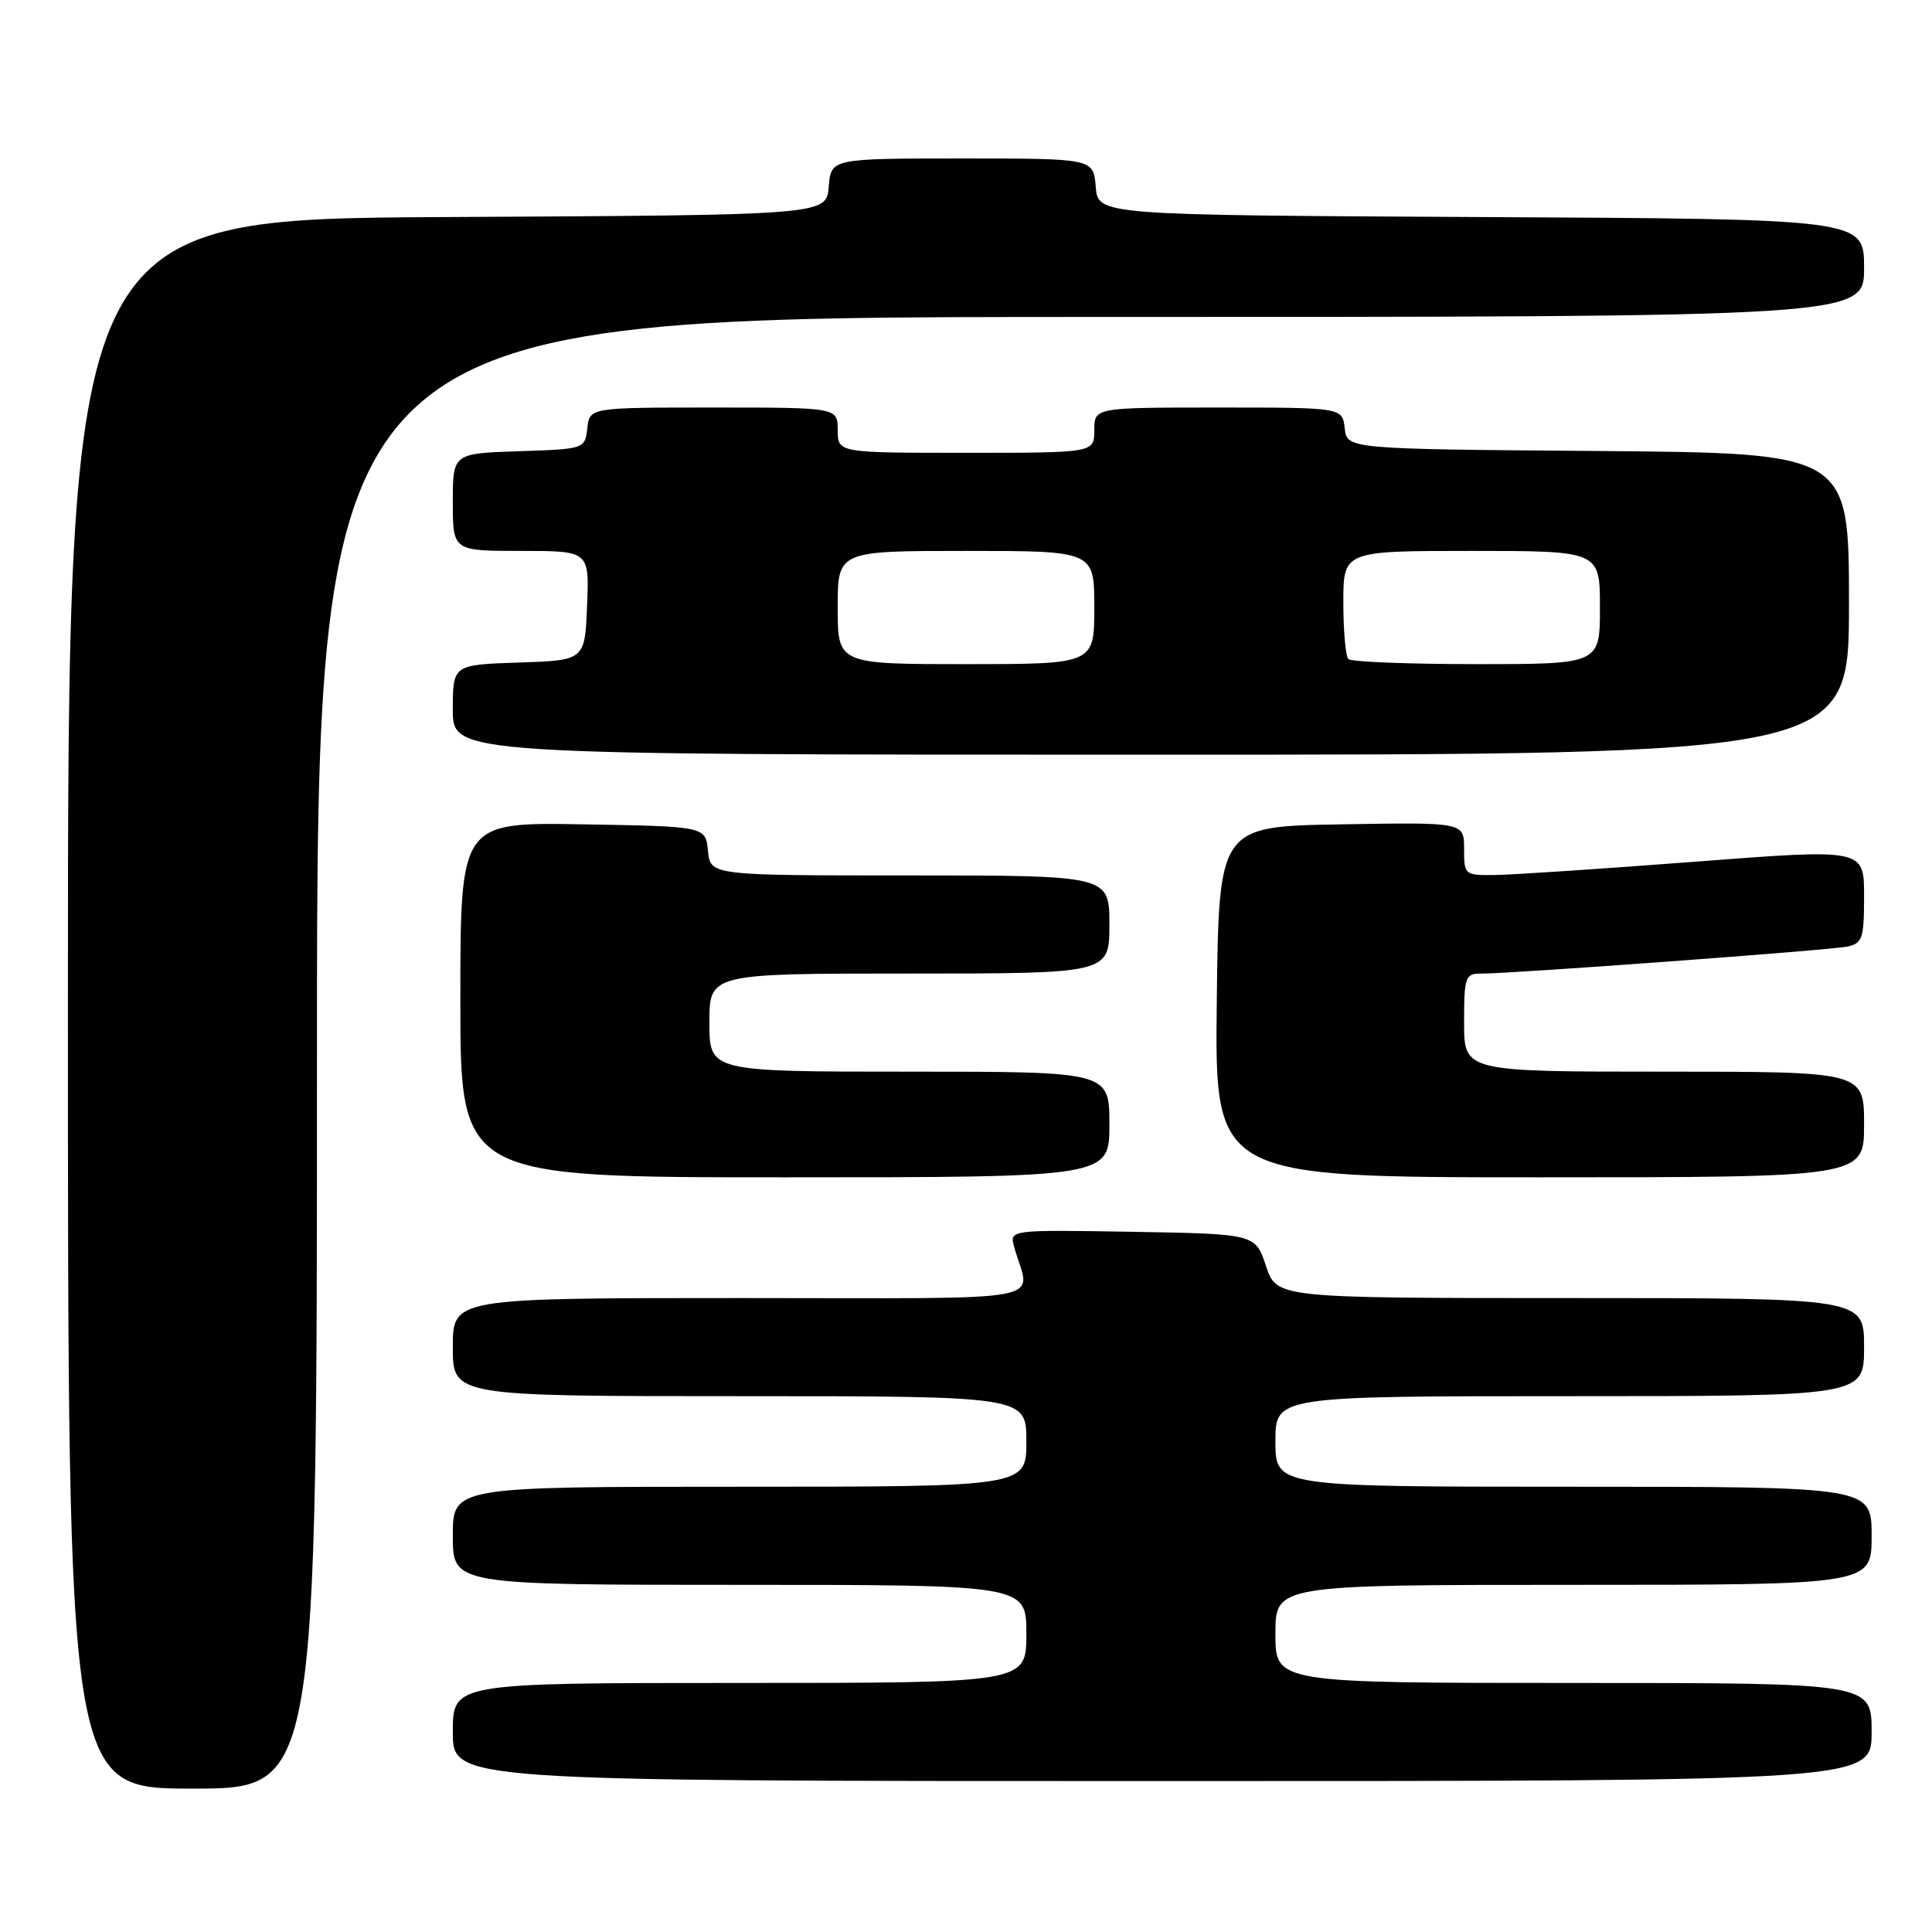 <?xml version="1.0" encoding="UTF-8" standalone="no"?>
<!DOCTYPE svg PUBLIC "-//W3C//DTD SVG 1.1//EN" "http://www.w3.org/Graphics/SVG/1.1/DTD/svg11.dtd" >
<svg xmlns="http://www.w3.org/2000/svg" xmlns:xlink="http://www.w3.org/1999/xlink" version="1.1" viewBox="0 0 256 256">
 <g >
 <path fill="currentColor"
d=" M 42.00 139.50 C 42.00 42.00 42.00 42.00 144.50 42.00 C 247.00 42.00 247.00 42.00 247.00 35.51 C 247.00 29.02 247.00 29.02 196.25 28.76 C 145.50 28.50 145.50 28.50 145.19 24.75 C 144.88 21.00 144.88 21.00 127.50 21.00 C 110.12 21.00 110.12 21.00 109.81 24.75 C 109.50 28.50 109.50 28.50 59.25 28.76 C 9.00 29.02 9.00 29.02 9.00 133.01 C 9.00 237.00 9.00 237.00 25.50 237.00 C 42.00 237.00 42.00 237.00 42.00 139.50 Z  M 248.00 229.50 C 248.00 223.00 248.00 223.00 208.50 223.00 C 169.00 223.00 169.00 223.00 169.00 216.50 C 169.00 210.00 169.00 210.00 208.50 210.00 C 248.00 210.00 248.00 210.00 248.00 203.50 C 248.00 197.00 248.00 197.00 208.50 197.00 C 169.00 197.00 169.00 197.00 169.00 191.00 C 169.00 185.00 169.00 185.00 208.00 185.00 C 247.00 185.00 247.00 185.00 247.00 178.50 C 247.00 172.00 247.00 172.00 208.08 172.00 C 169.17 172.00 169.17 172.00 167.75 167.75 C 166.34 163.50 166.34 163.50 150.04 163.22 C 133.75 162.95 133.75 162.95 134.38 165.22 C 136.48 172.79 140.72 172.00 98.11 172.00 C 60.00 172.00 60.00 172.00 60.00 178.50 C 60.00 185.00 60.00 185.00 98.00 185.00 C 136.00 185.00 136.00 185.00 136.00 191.00 C 136.00 197.00 136.00 197.00 98.00 197.00 C 60.00 197.00 60.00 197.00 60.00 203.50 C 60.00 210.00 60.00 210.00 98.00 210.00 C 136.00 210.00 136.00 210.00 136.00 216.50 C 136.00 223.00 136.00 223.00 98.00 223.00 C 60.00 223.00 60.00 223.00 60.00 229.50 C 60.00 236.00 60.00 236.00 154.00 236.00 C 248.00 236.00 248.00 236.00 248.00 229.50 Z  M 147.00 149.00 C 147.00 142.00 147.00 142.00 120.50 142.00 C 94.00 142.00 94.00 142.00 94.00 135.50 C 94.00 129.00 94.00 129.00 120.50 129.00 C 147.00 129.00 147.00 129.00 147.00 122.50 C 147.00 116.00 147.00 116.00 120.56 116.00 C 94.13 116.00 94.13 116.00 93.81 112.75 C 93.50 109.50 93.50 109.50 77.25 109.23 C 61.00 108.95 61.00 108.95 61.00 132.48 C 61.00 156.00 61.00 156.00 104.00 156.00 C 147.00 156.00 147.00 156.00 147.00 149.00 Z  M 247.00 149.00 C 247.00 142.00 247.00 142.00 220.50 142.00 C 194.00 142.00 194.00 142.00 194.00 135.50 C 194.00 129.42 194.15 129.00 196.25 129.01 C 200.24 129.02 242.43 125.91 244.75 125.43 C 246.79 125.00 247.00 124.39 247.00 118.71 C 247.00 112.46 247.00 112.46 224.75 114.17 C 212.51 115.11 200.59 115.90 198.25 115.94 C 194.04 116.00 194.00 115.96 194.00 112.48 C 194.00 108.95 194.00 108.95 177.75 109.23 C 161.50 109.50 161.50 109.50 161.23 132.75 C 160.96 156.00 160.96 156.00 203.98 156.00 C 247.00 156.00 247.00 156.00 247.00 149.00 Z  M 245.00 80.01 C 245.00 60.03 245.00 60.03 211.75 59.76 C 178.50 59.50 178.50 59.50 178.18 56.75 C 177.87 54.00 177.87 54.00 161.43 54.00 C 145.00 54.00 145.00 54.00 145.00 57.00 C 145.00 60.00 145.00 60.00 128.00 60.00 C 111.00 60.00 111.00 60.00 111.00 57.00 C 111.00 54.00 111.00 54.00 94.57 54.00 C 78.13 54.00 78.13 54.00 77.82 56.75 C 77.50 59.49 77.47 59.50 68.75 59.79 C 60.00 60.08 60.00 60.08 60.00 66.54 C 60.00 73.00 60.00 73.00 69.04 73.00 C 78.09 73.00 78.09 73.00 77.79 80.25 C 77.50 87.50 77.50 87.50 68.75 87.79 C 60.00 88.08 60.00 88.08 60.00 94.04 C 60.00 100.00 60.00 100.00 152.50 100.00 C 245.00 100.00 245.00 100.00 245.00 80.01 Z  M 111.00 80.50 C 111.00 73.00 111.00 73.00 128.00 73.00 C 145.00 73.00 145.00 73.00 145.00 80.50 C 145.00 88.00 145.00 88.00 128.00 88.00 C 111.00 88.00 111.00 88.00 111.00 80.50 Z  M 178.67 87.33 C 178.30 86.97 178.00 83.59 178.00 79.83 C 178.00 73.00 178.00 73.00 195.00 73.00 C 212.00 73.00 212.00 73.00 212.00 80.50 C 212.00 88.00 212.00 88.00 195.67 88.00 C 186.68 88.00 179.03 87.70 178.67 87.33 Z "/>
</g>
</svg>